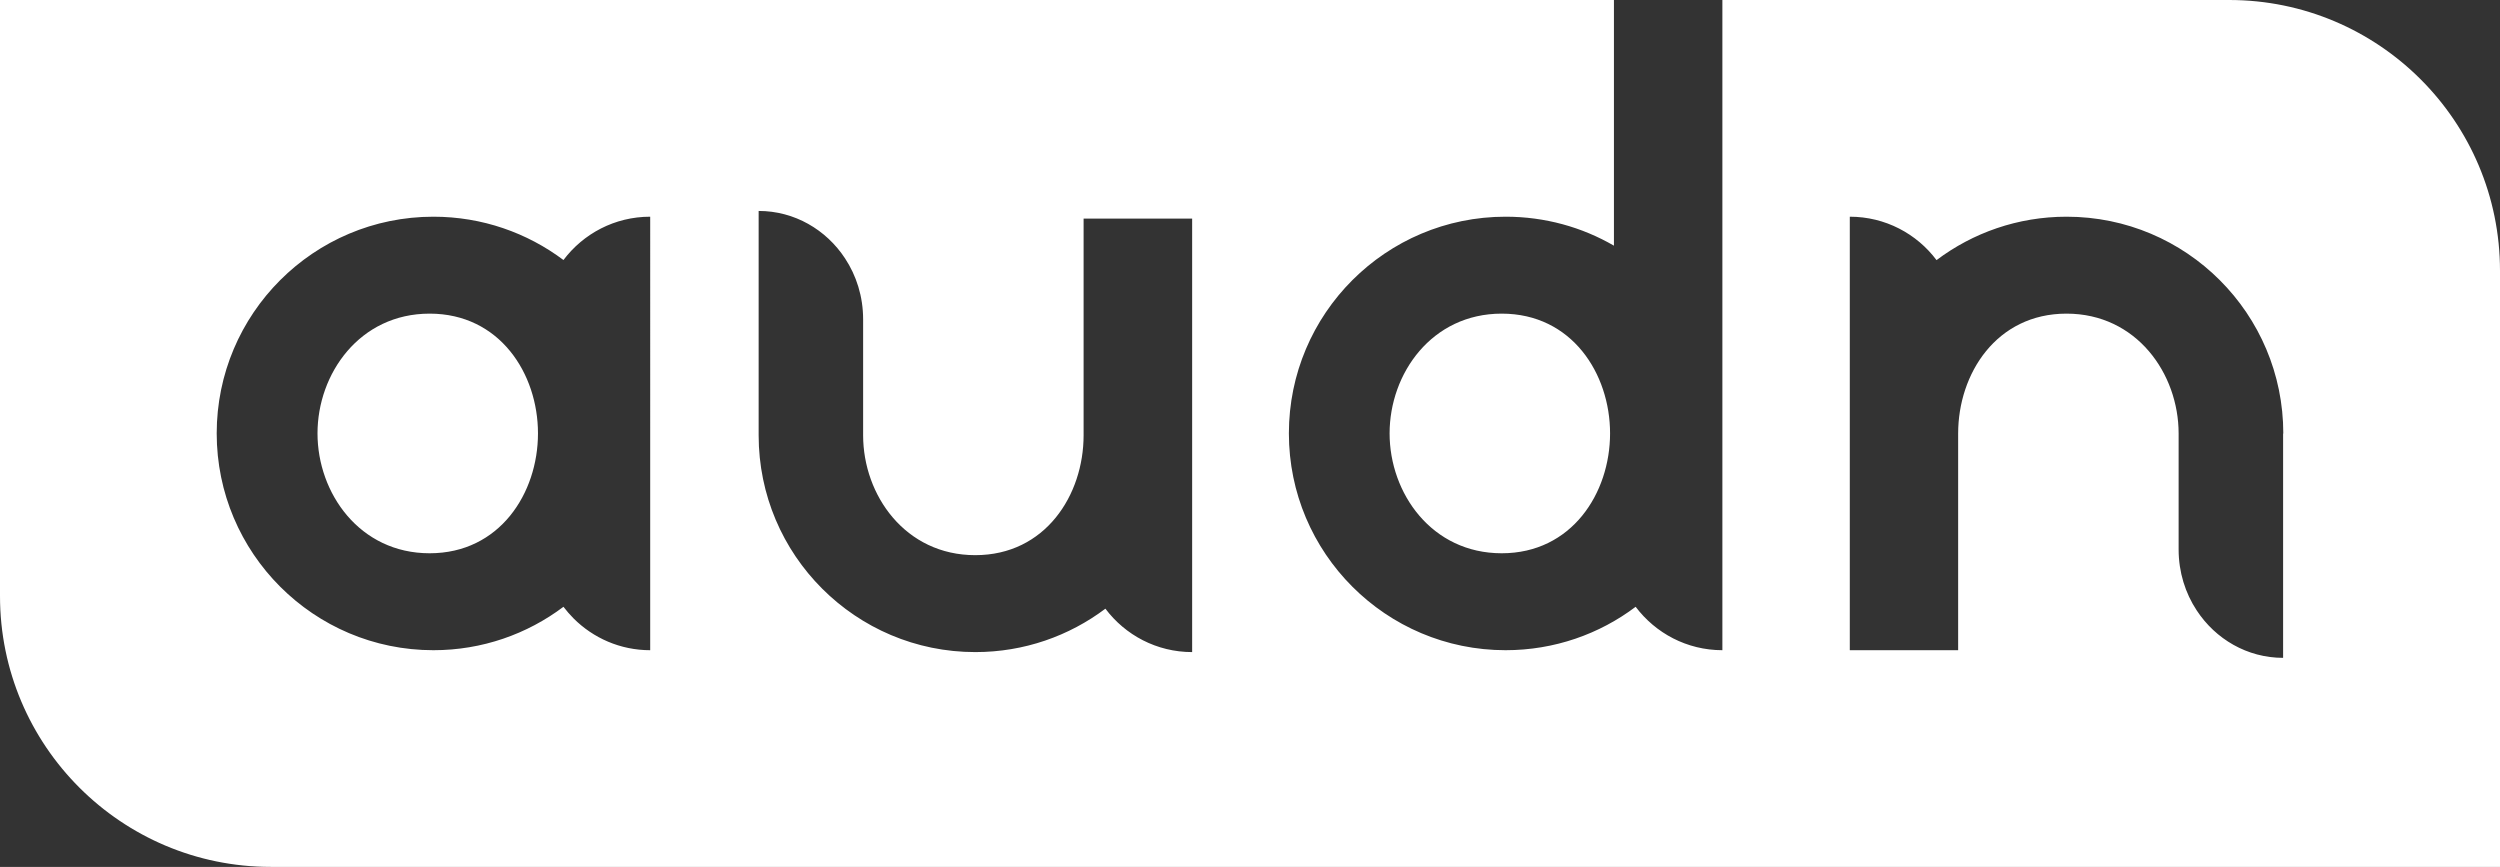 <?xml version="1.0" encoding="UTF-8"?>
<svg id="Layer_2" data-name="Layer 2" xmlns="http://www.w3.org/2000/svg" viewBox="0 0 264.88 91.85">
  <rect x="0" y="0" width="264.88" height="91.85" fill="#333333" stroke="none"/>
  <defs>
    <style>
      .cls-1 {
        fill: #fff;
      }
    </style>
  </defs>
  <g id="Layer_1-2" data-name="Layer 1">
    <path class="cls-1" d="m159.11,33.23c7.43,0,11.48,6.36,11.48,12.69s-4.06,12.7-11.48,12.7-11.88-6.36-11.88-12.7,4.46-12.69,11.88-12.69Zm-113.59,0c-7.42,0-11.88,6.36-11.88,12.69s4.46,12.7,11.88,12.7,11.48-6.36,11.48-12.7-4.06-12.69-11.48-12.69Zm219.36-4.53v63.15H28.7c-15.85,0-28.7-12.85-28.7-28.7V0h171v26.03c-3.38-1.96-7.3-3.07-11.48-3.07-12.68,0-22.96,10.28-22.96,22.96s10.28,22.97,22.96,22.97c5.17,0,9.95-1.71,13.78-4.6,2.1,2.79,5.43,4.6,9.19,4.6V0h53.69c15.85,0,28.7,12.85,28.7,28.7Zm-195.99-5.74c-3.76,0-7.09,1.8-9.19,4.59-3.84-2.88-8.61-4.59-13.78-4.59-12.68,0-22.96,10.28-22.96,22.96s10.28,22.97,22.96,22.97c5.17,0,9.94-1.71,13.78-4.6.33.43.68.84,1.07,1.23,2.08,2.08,4.95,3.37,8.12,3.37V22.96Zm57.41.2h-11.49v22.96c0,6.34-4.06,12.7-11.48,12.7s-11.88-6.36-11.88-12.7v-12.29c0-2.4-.71-4.63-1.92-6.46-1.99-3.03-5.35-5.02-9.15-5.02v23.77c0,12.69,10.28,22.97,22.96,22.97,5.17,0,9.94-1.71,13.78-4.6,2.09,2.79,5.43,4.6,9.19,4.6V23.16h0Zm115.62,22.77c0-12.69-10.28-22.97-22.96-22.97-5.17,0-9.94,1.71-13.78,4.6-2.09-2.79-5.43-4.6-9.19-4.6v45.93h11.48v-22.96c0-6.34,4.06-12.7,11.48-12.7s11.88,6.36,11.88,12.7v12.29c0,2.4.71,4.63,1.92,6.46,1.99,3.03,5.35,5.02,9.15,5.02v-23.77h0Z"/>
  </g>
</svg>